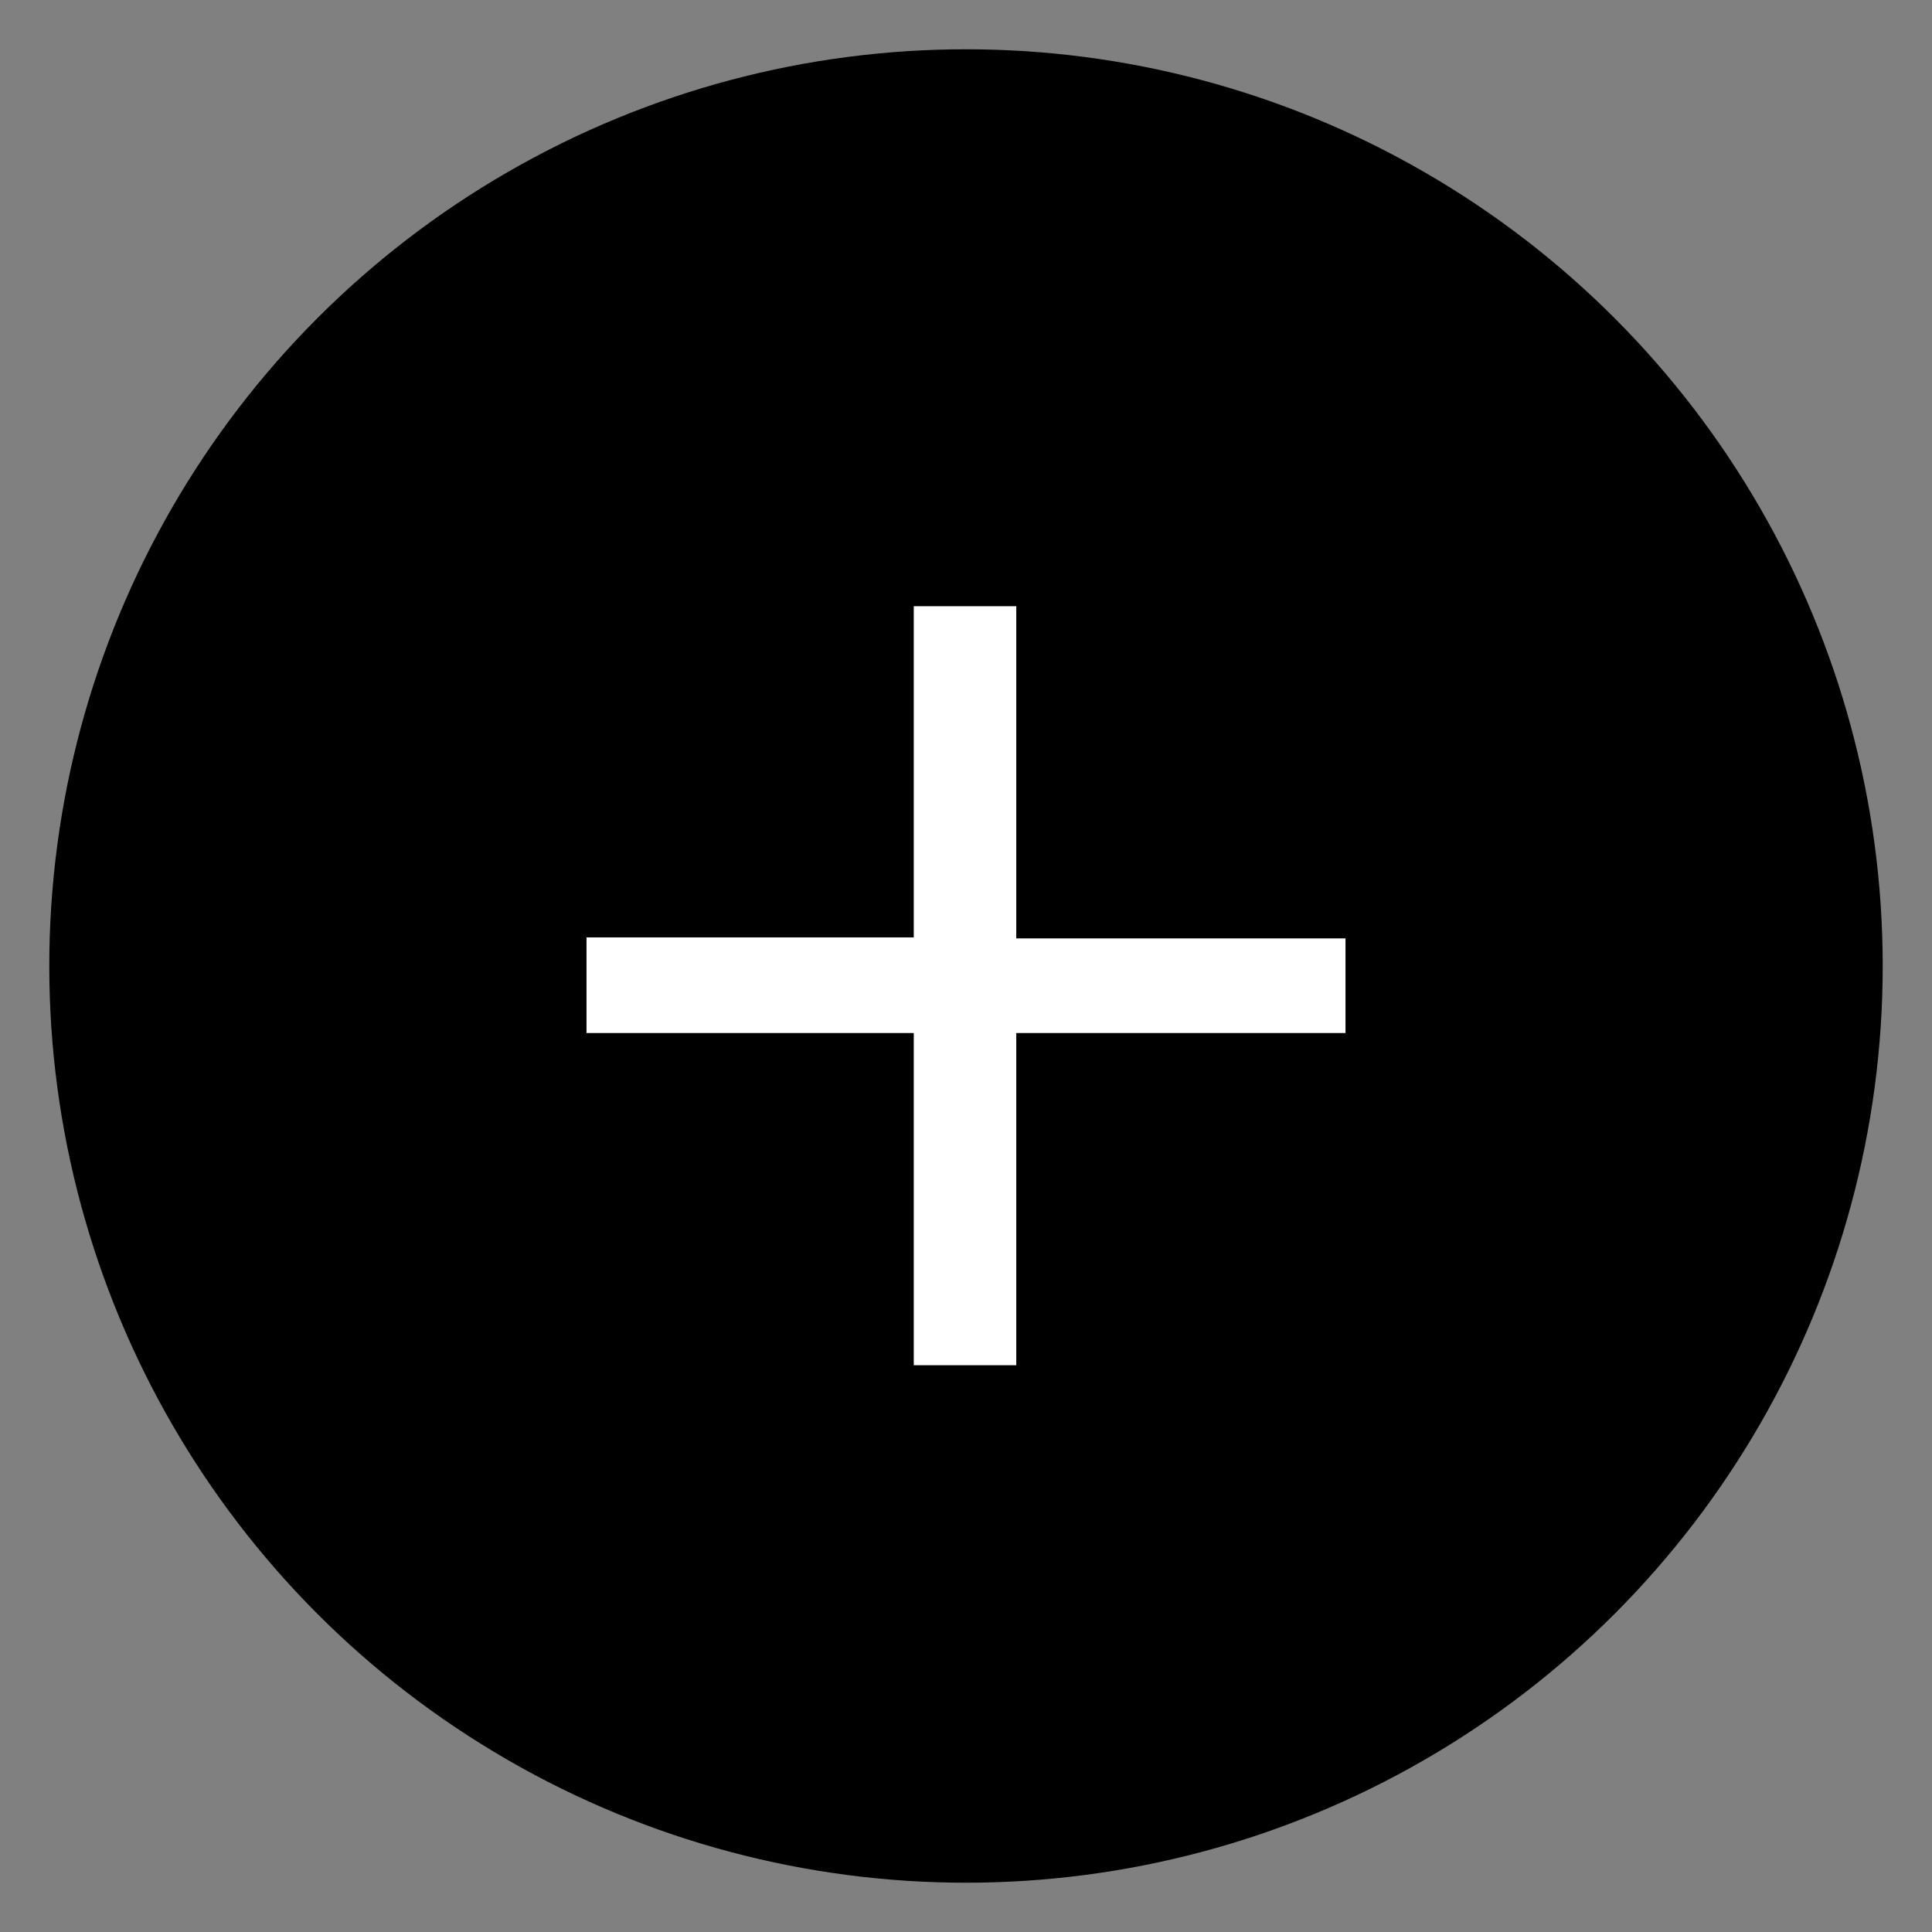 <?xml version="1.0" encoding="utf-8"?>
<!-- Generator: Adobe Illustrator 22.1.0, SVG Export Plug-In . SVG Version: 6.00 Build 0)  -->
<svg version="1.1" id="Calque_1" xmlns="http://www.w3.org/2000/svg" xmlns:xlink="http://www.w3.org/1999/xlink" x="0px" y="0px"
	 viewBox="0 0 196 196" style="enable-background:new 0 0 196 196;" xml:space="preserve">
<rect x="0" y="0" width="196" height="196" fill="#808080" stroke="none"/>
<style type="text/css">
	.st1{fill:#FFFFFF;}
</style>
<g>
	<circle class="st0" cx="98" cy="98" r="93"/>
	<g>
		<g>
			<path class="st1" d="M136.5,104.8h-33.4v33.7H92.7v-33.7H59.5v-9.7h33.2V61.5h10.4v33.7h33.4V104.8z"/>
		</g>
	</g>
</g>
</svg>
